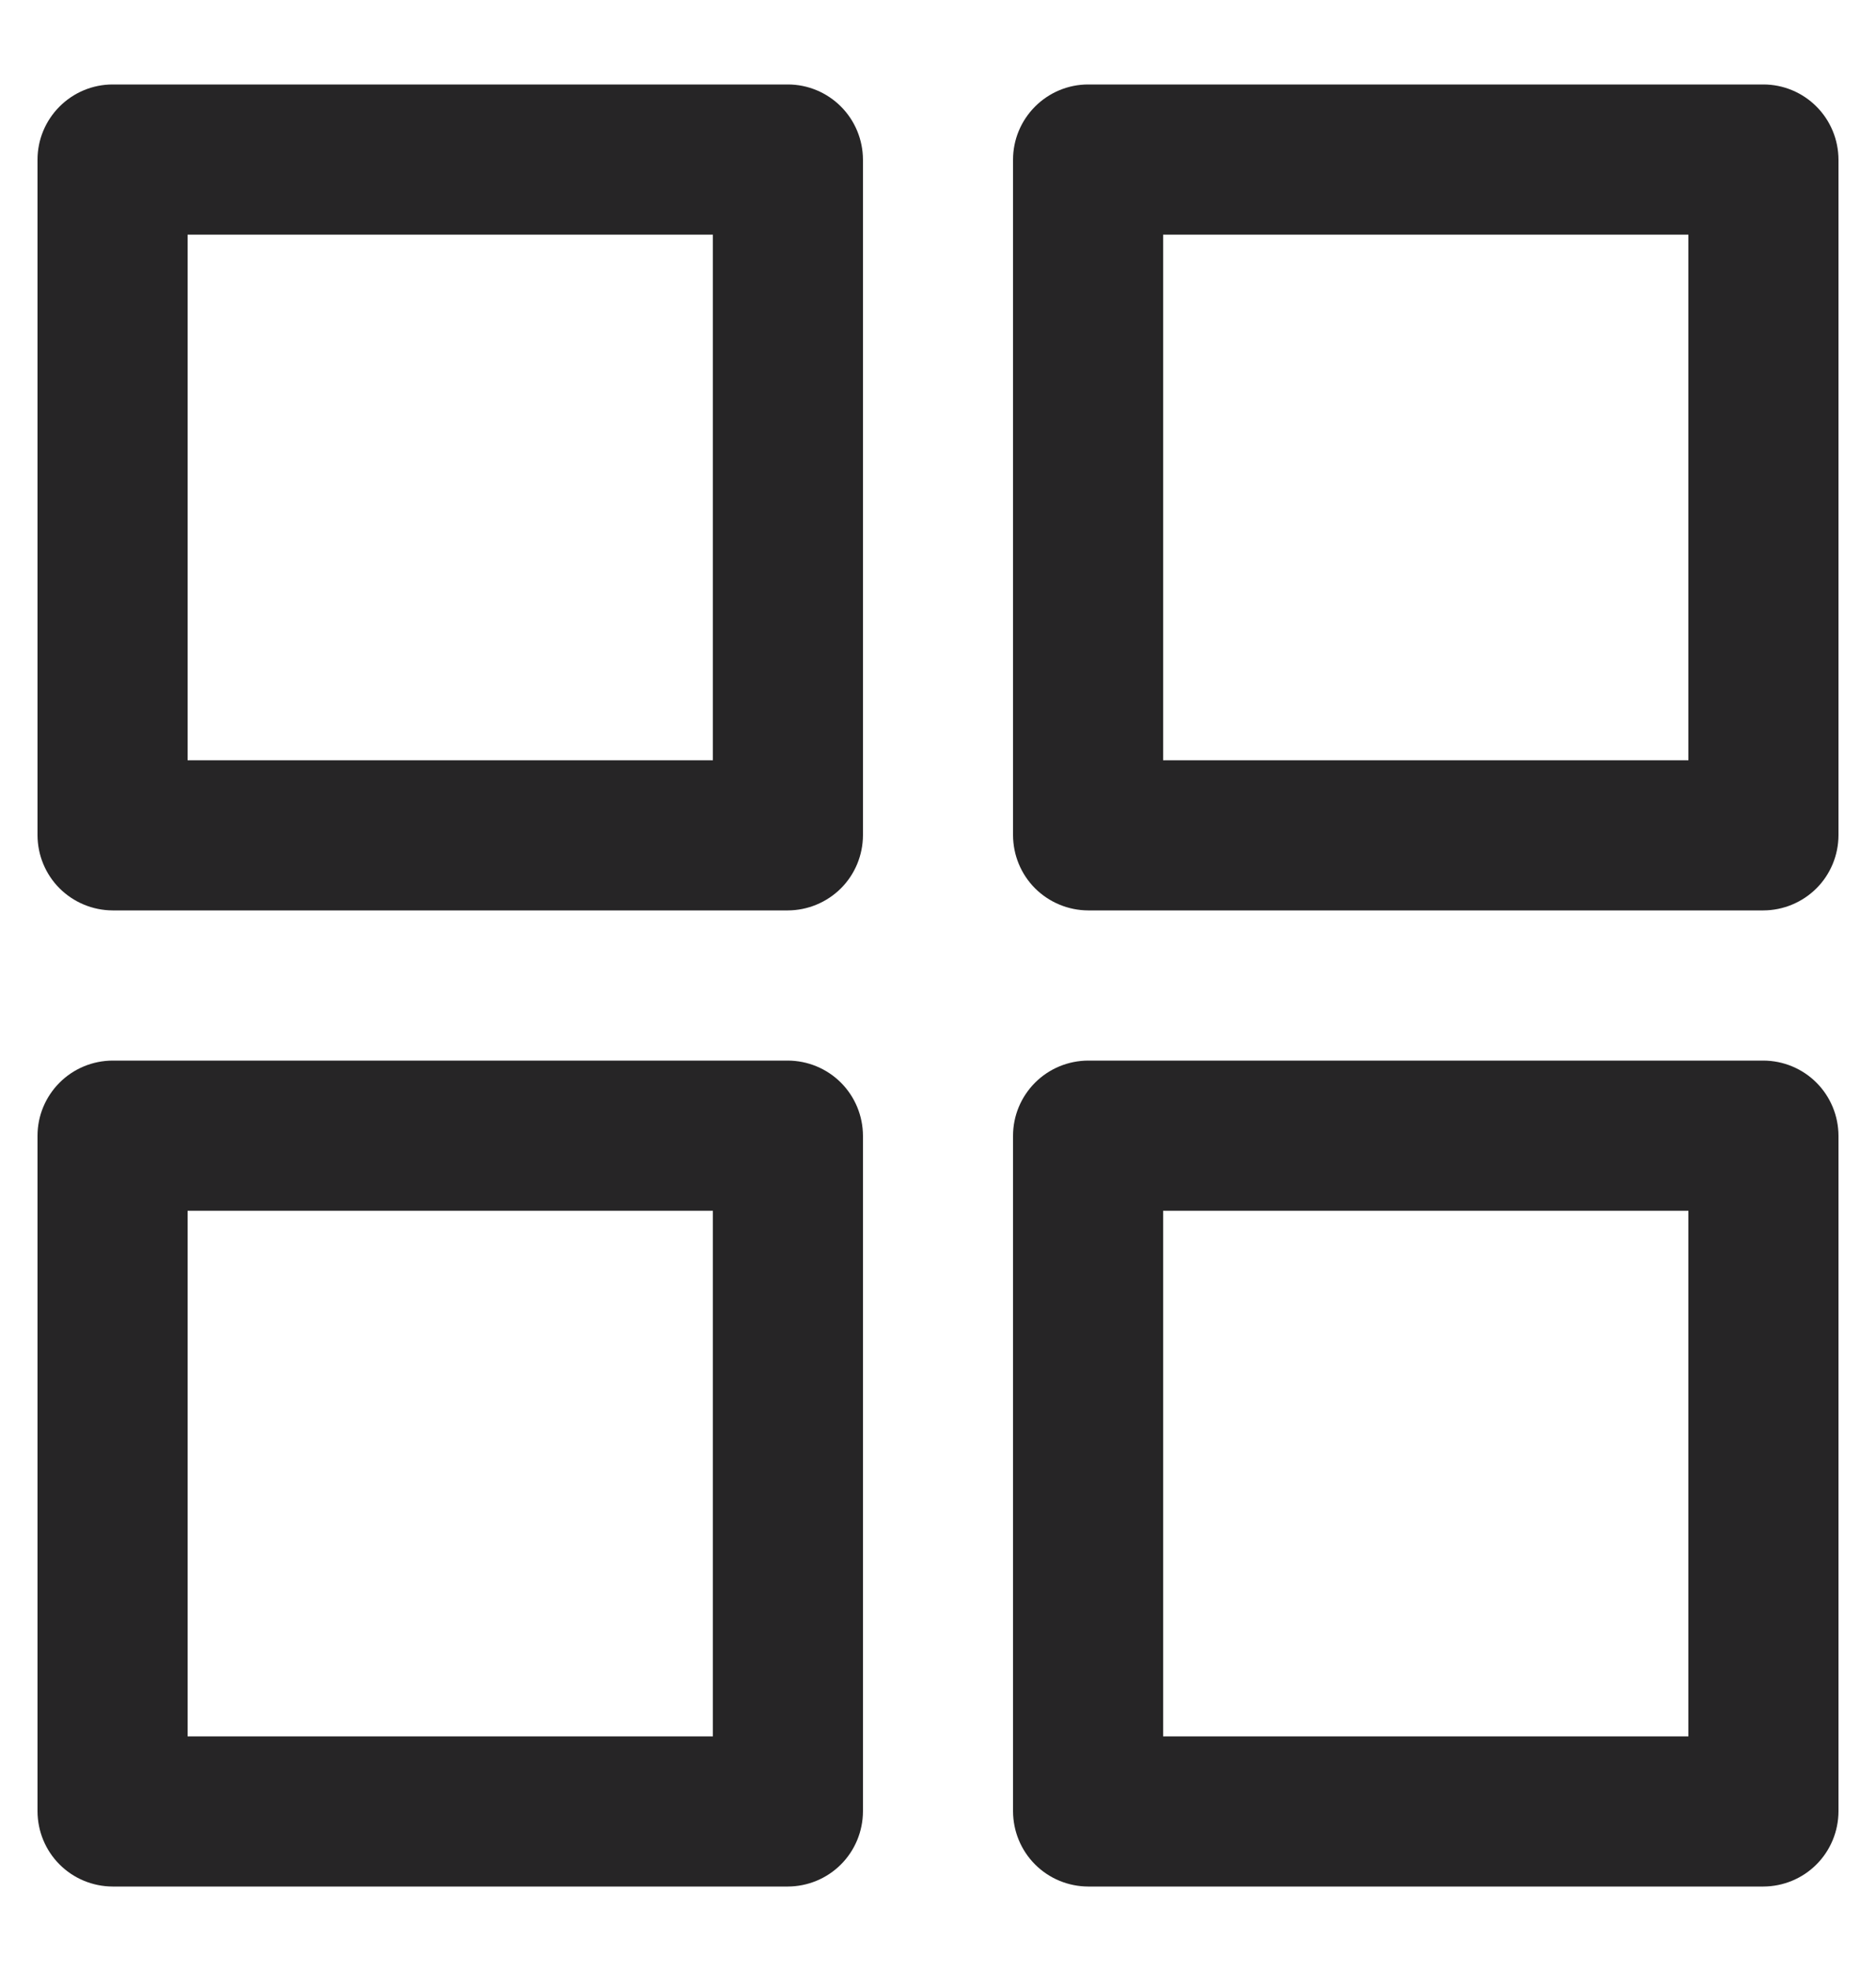 <svg width="20" height="21" viewBox="0 0 20 21" fill="none" xmlns="http://www.w3.org/2000/svg">
<path d="M8.4 0.9H1.2C0.988 0.9 0.785 0.985 0.635 1.135C0.485 1.285 0.4 1.488 0.4 1.7V8.9C0.401 9.112 0.485 9.315 0.635 9.465C0.785 9.614 0.988 9.699 1.2 9.7H8.4C8.612 9.699 8.815 9.614 8.965 9.465C9.115 9.315 9.199 9.112 9.2 8.9V1.7C9.199 1.488 9.115 1.285 8.965 1.135C8.815 0.985 8.612 0.9 8.4 0.9ZM7.6 8.1H2V2.5H7.6V8.1ZM18.8 0.9H11.6C11.388 0.9 11.185 0.985 11.035 1.135C10.885 1.285 10.8 1.488 10.8 1.7V8.9C10.801 9.112 10.885 9.315 11.035 9.465C11.185 9.614 11.388 9.699 11.6 9.7H18.8C19.012 9.699 19.215 9.614 19.365 9.465C19.515 9.315 19.599 9.112 19.6 8.9V1.7C19.599 1.488 19.515 1.285 19.365 1.135C19.215 0.985 19.012 0.9 18.8 0.9ZM18 8.1H12.4V2.5H18V8.1ZM8.4 11.3H1.2C0.988 11.301 0.785 11.385 0.635 11.535C0.485 11.685 0.4 11.888 0.4 12.1V19.3C0.401 19.512 0.485 19.715 0.635 19.865C0.785 20.015 0.988 20.099 1.2 20.1H8.4C8.612 20.099 8.815 20.015 8.965 19.865C9.115 19.715 9.199 19.512 9.2 19.3V12.1C9.199 11.888 9.115 11.685 8.965 11.535C8.815 11.385 8.612 11.301 8.4 11.3ZM7.6 18.5H2V12.9H7.6V18.5ZM18.8 11.3H11.6C11.388 11.301 11.185 11.385 11.035 11.535C10.885 11.685 10.8 11.888 10.8 12.1V19.3C10.801 19.512 10.885 19.715 11.035 19.865C11.185 20.015 11.388 20.099 11.6 20.1H18.8C19.012 20.099 19.215 20.015 19.365 19.865C19.515 19.715 19.599 19.512 19.6 19.3V12.1C19.599 11.888 19.515 11.685 19.365 11.535C19.215 11.385 19.012 11.301 18.8 11.3ZM18 18.5H12.4V12.9H18V18.5Z" fill="#262526"/>
</svg>
